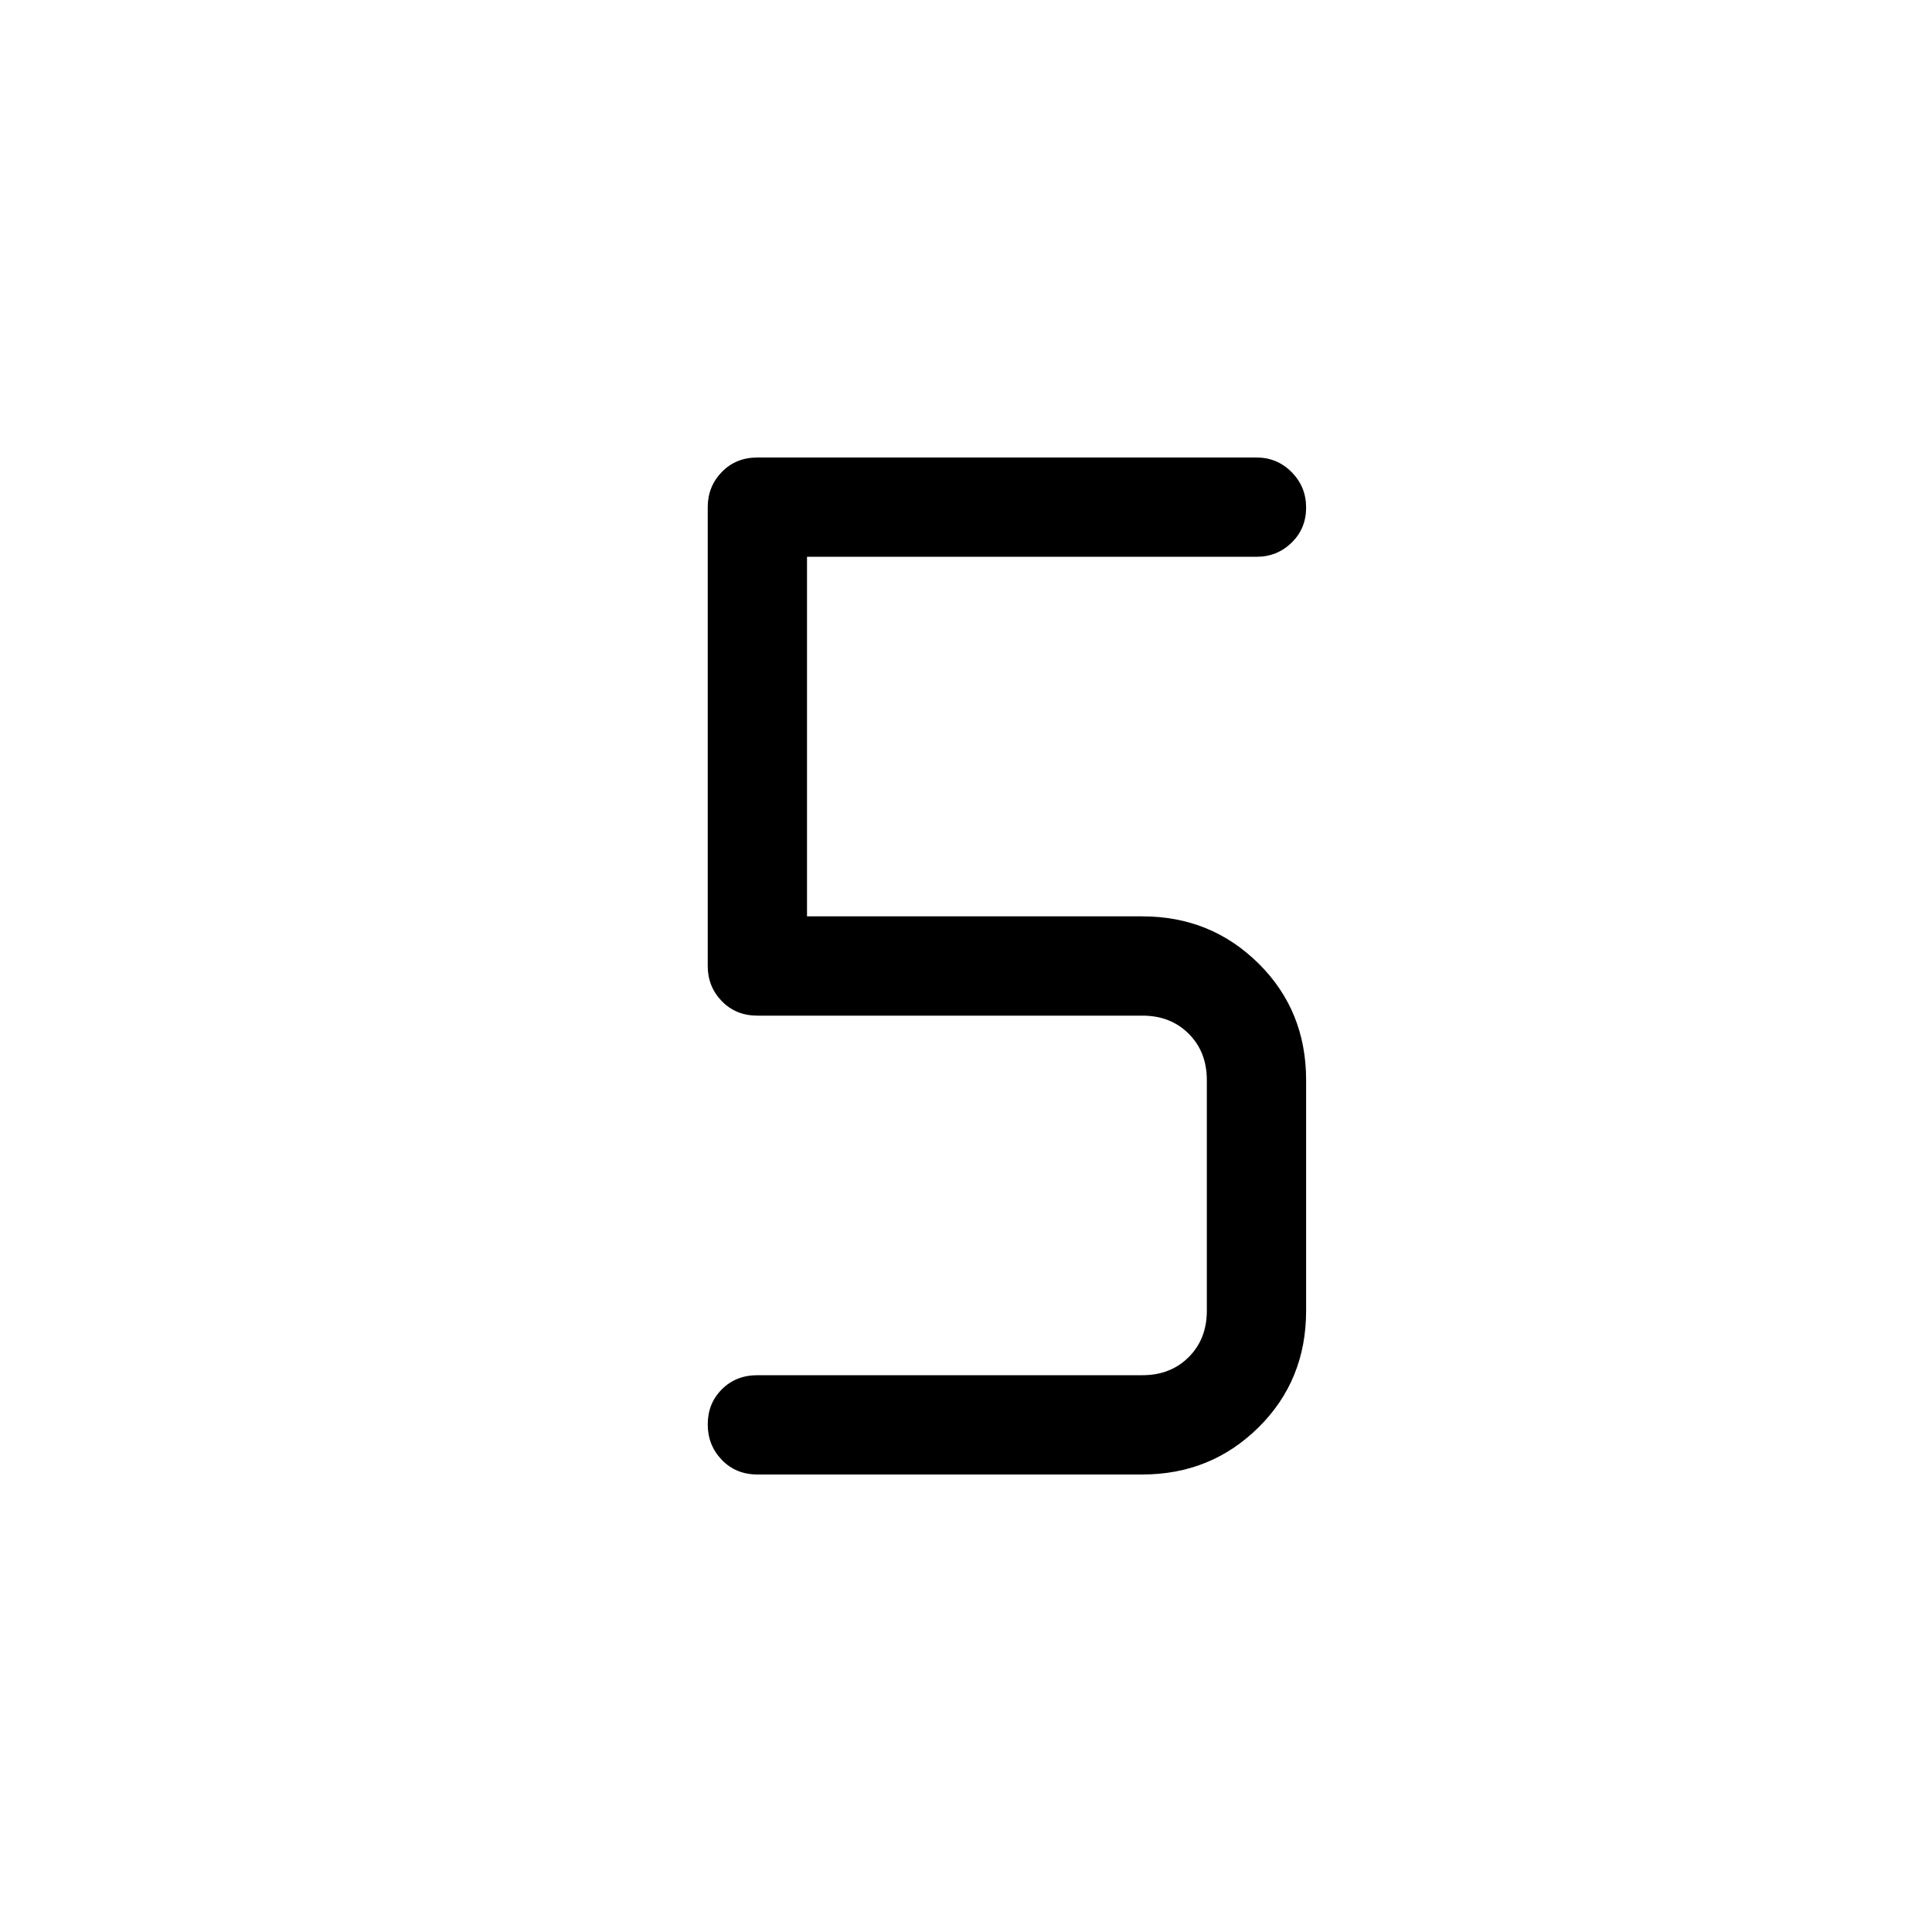 <svg xmlns="http://www.w3.org/2000/svg" height="40" viewBox="0 -960 960 960" width="40"><path d="M567.667-227.334H376.333q-10.666 0-17.666-7.263t-7-17.638q0-10.376 7-17.404 7-7.027 17.666-7.027h191.334q14 0 23-9t9-23v-114.668q0-14-9-23t-23-9H376.333q-10.666 0-17.666-7.194t-7-17.472v-228q0-10.278 7-17.472 7-7.194 17.666-7.194h248q10.278 0 17.472 7.263Q649-718.14 649-707.765q0 10.376-7.195 17.404-7.194 7.027-17.472 7.027H401v178.668h166.667q34 0 57.666 23.388Q649-457.889 649-423.334v114.668q0 34.555-23.667 57.944-23.666 23.388-57.666 23.388Z"/></svg>